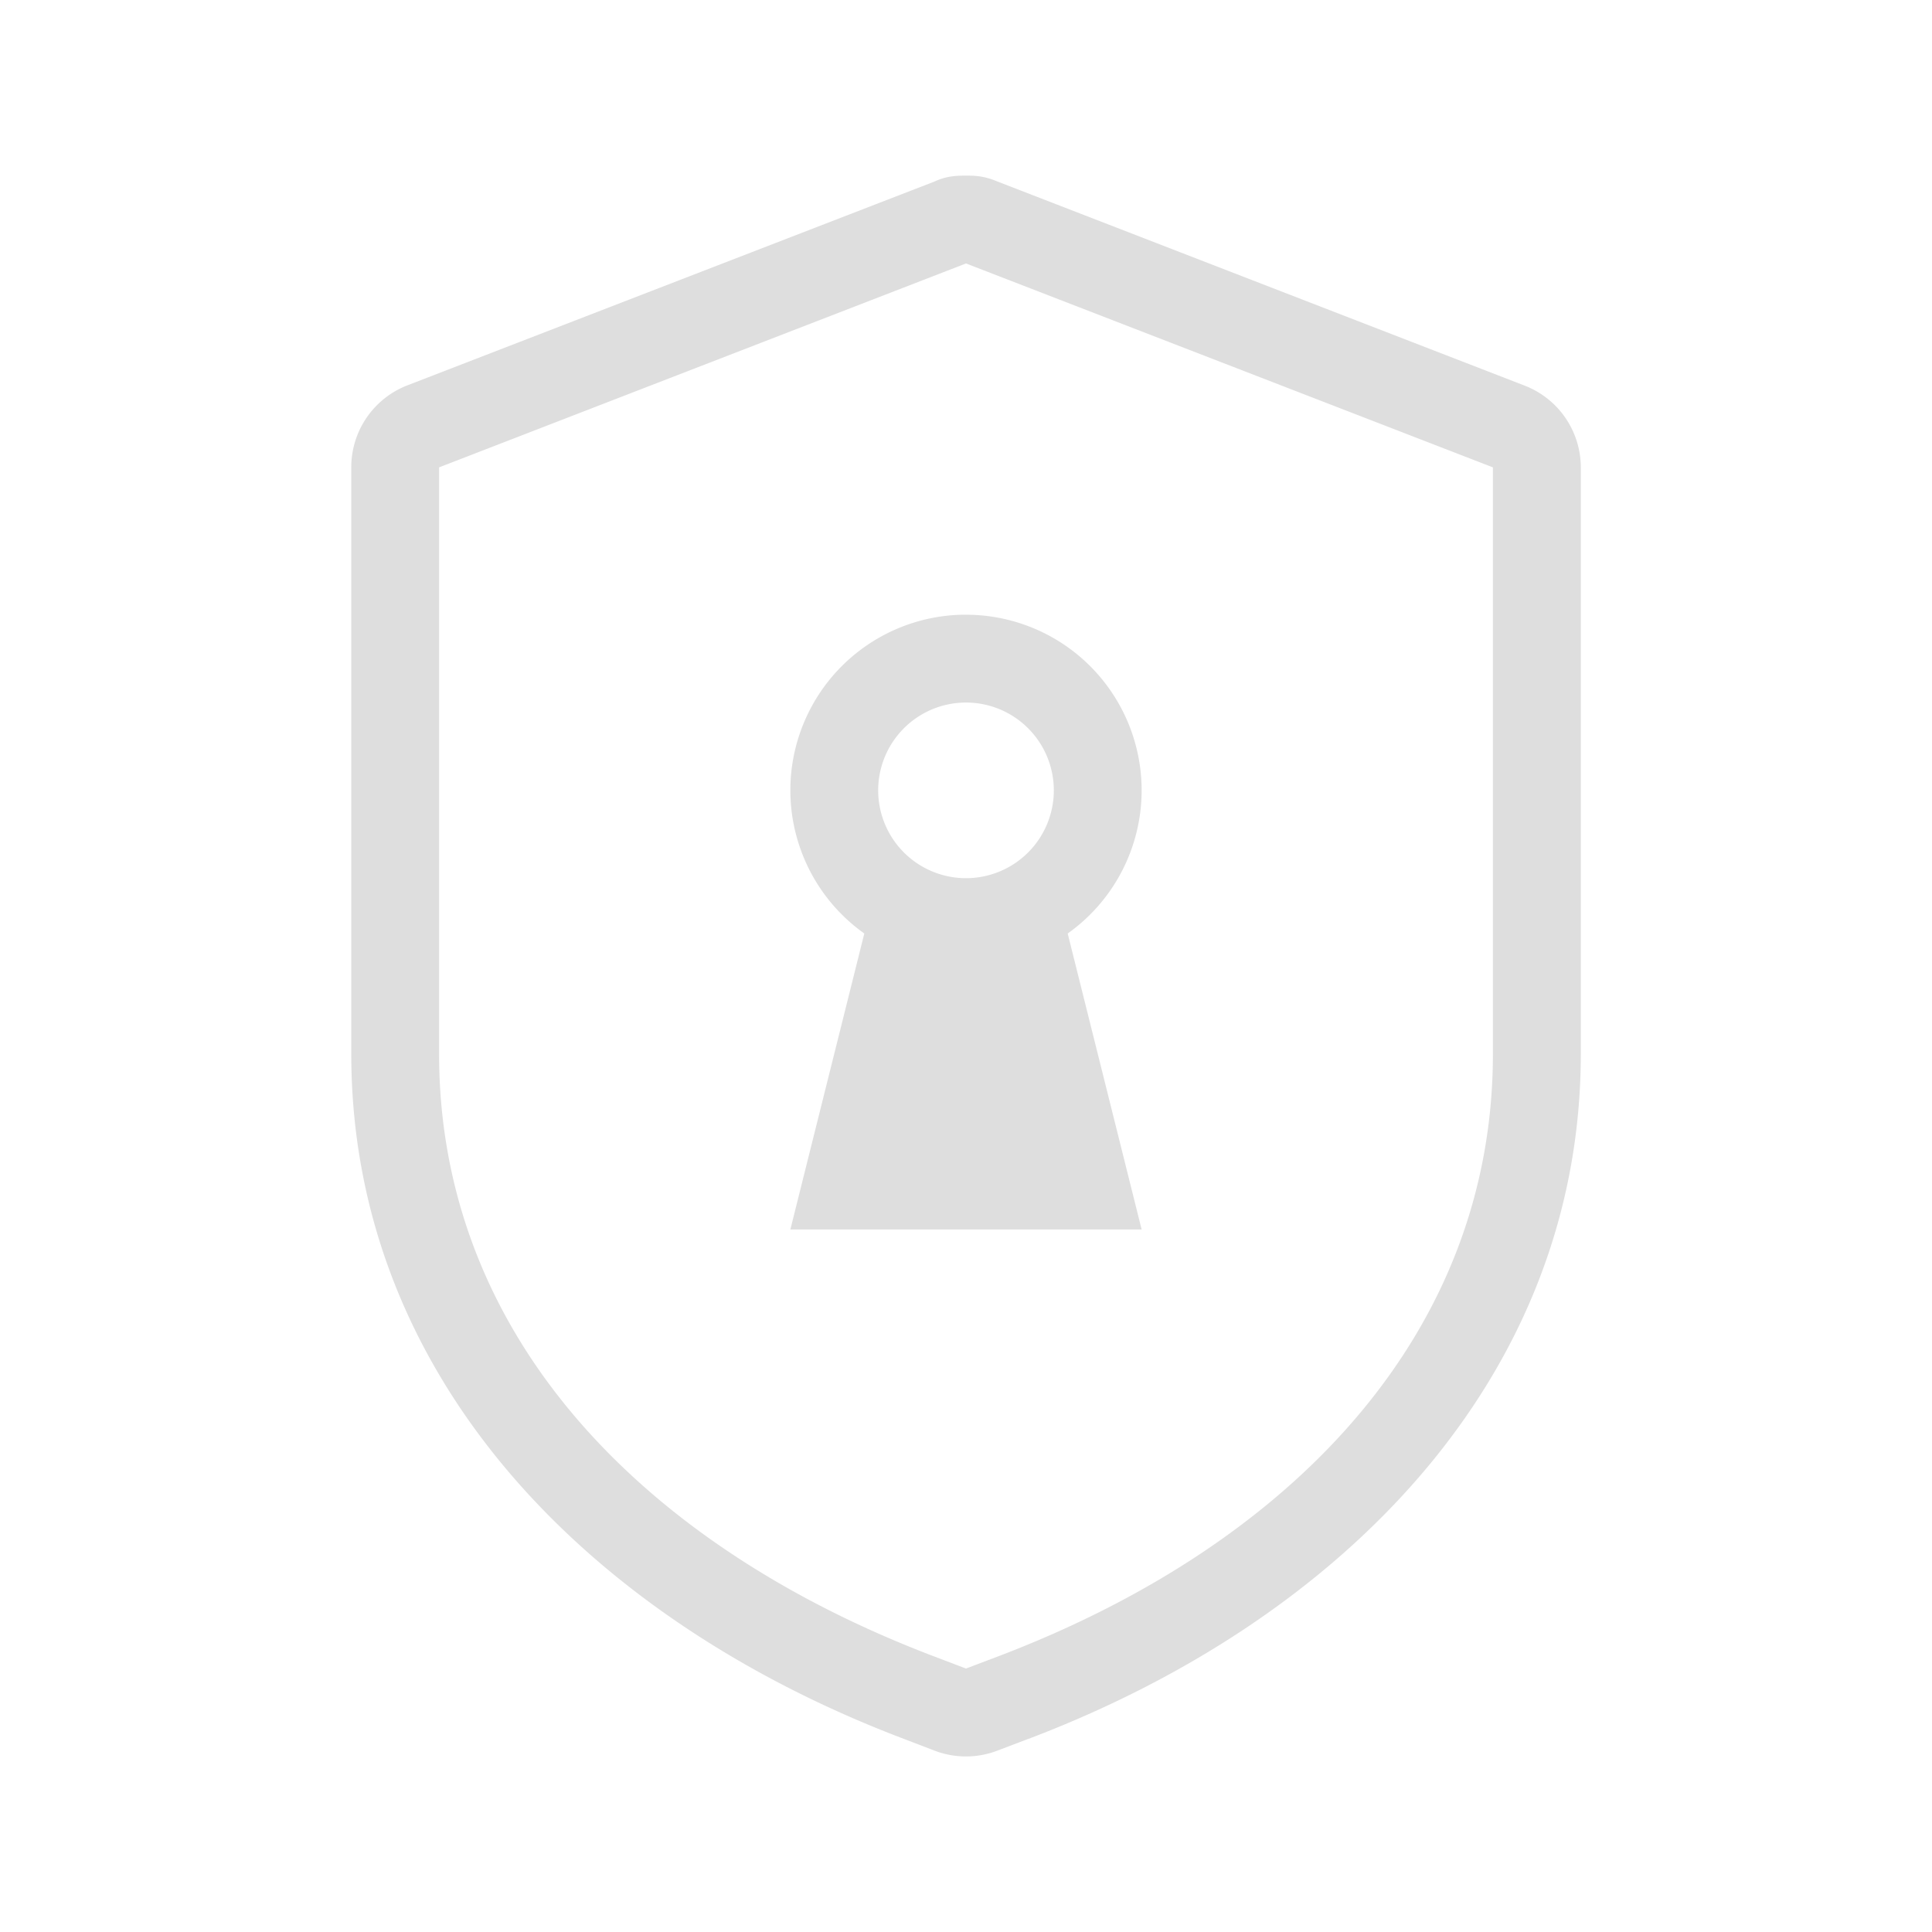 <svg xmlns="http://www.w3.org/2000/svg" width="22" height="22"><defs><style id="current-color-scheme" type="text/css">.ColorScheme-Text{color:#dedede}</style></defs><path fill="currentColor" d="M10.951 7A2 2 0 0 0 9 9a2 2 0 0 0 .842 1.63L9 14h4l-.842-3.37A2 2 0 0 0 13 9a2 2 0 0 0-2-2 2 2 0 0 0-.049 0ZM11 8a1 1 0 0 1 1 1 1 1 0 0 1-1 1 1 1 0 0 1-1-1 1 1 0 0 1 1-1z" class="ColorScheme-Text"/><path fill="currentColor" d="m10.639 2.068-6 2.32A1 1 0 0 0 4 5.323V12c0 3.662 2.679 6.43 6.29 7.8l.355.136a1 1 0 0 0 .709 0l.355-.135h.002c3.61-1.37 6.289-4.14 6.29-7.801V5.322a1 1 0 0 0-.64-.931l-6-2.323C11.201 2 11.093 2 11 2s-.214 0-.361.068zM11 3l6 2.322V12c0 3.184-2.283 5.59-5.644 6.865L11 19l-.355-.135C7.284 17.59 5 15.184 5 12V5.322L11 3z" class="ColorScheme-Text"/></svg>